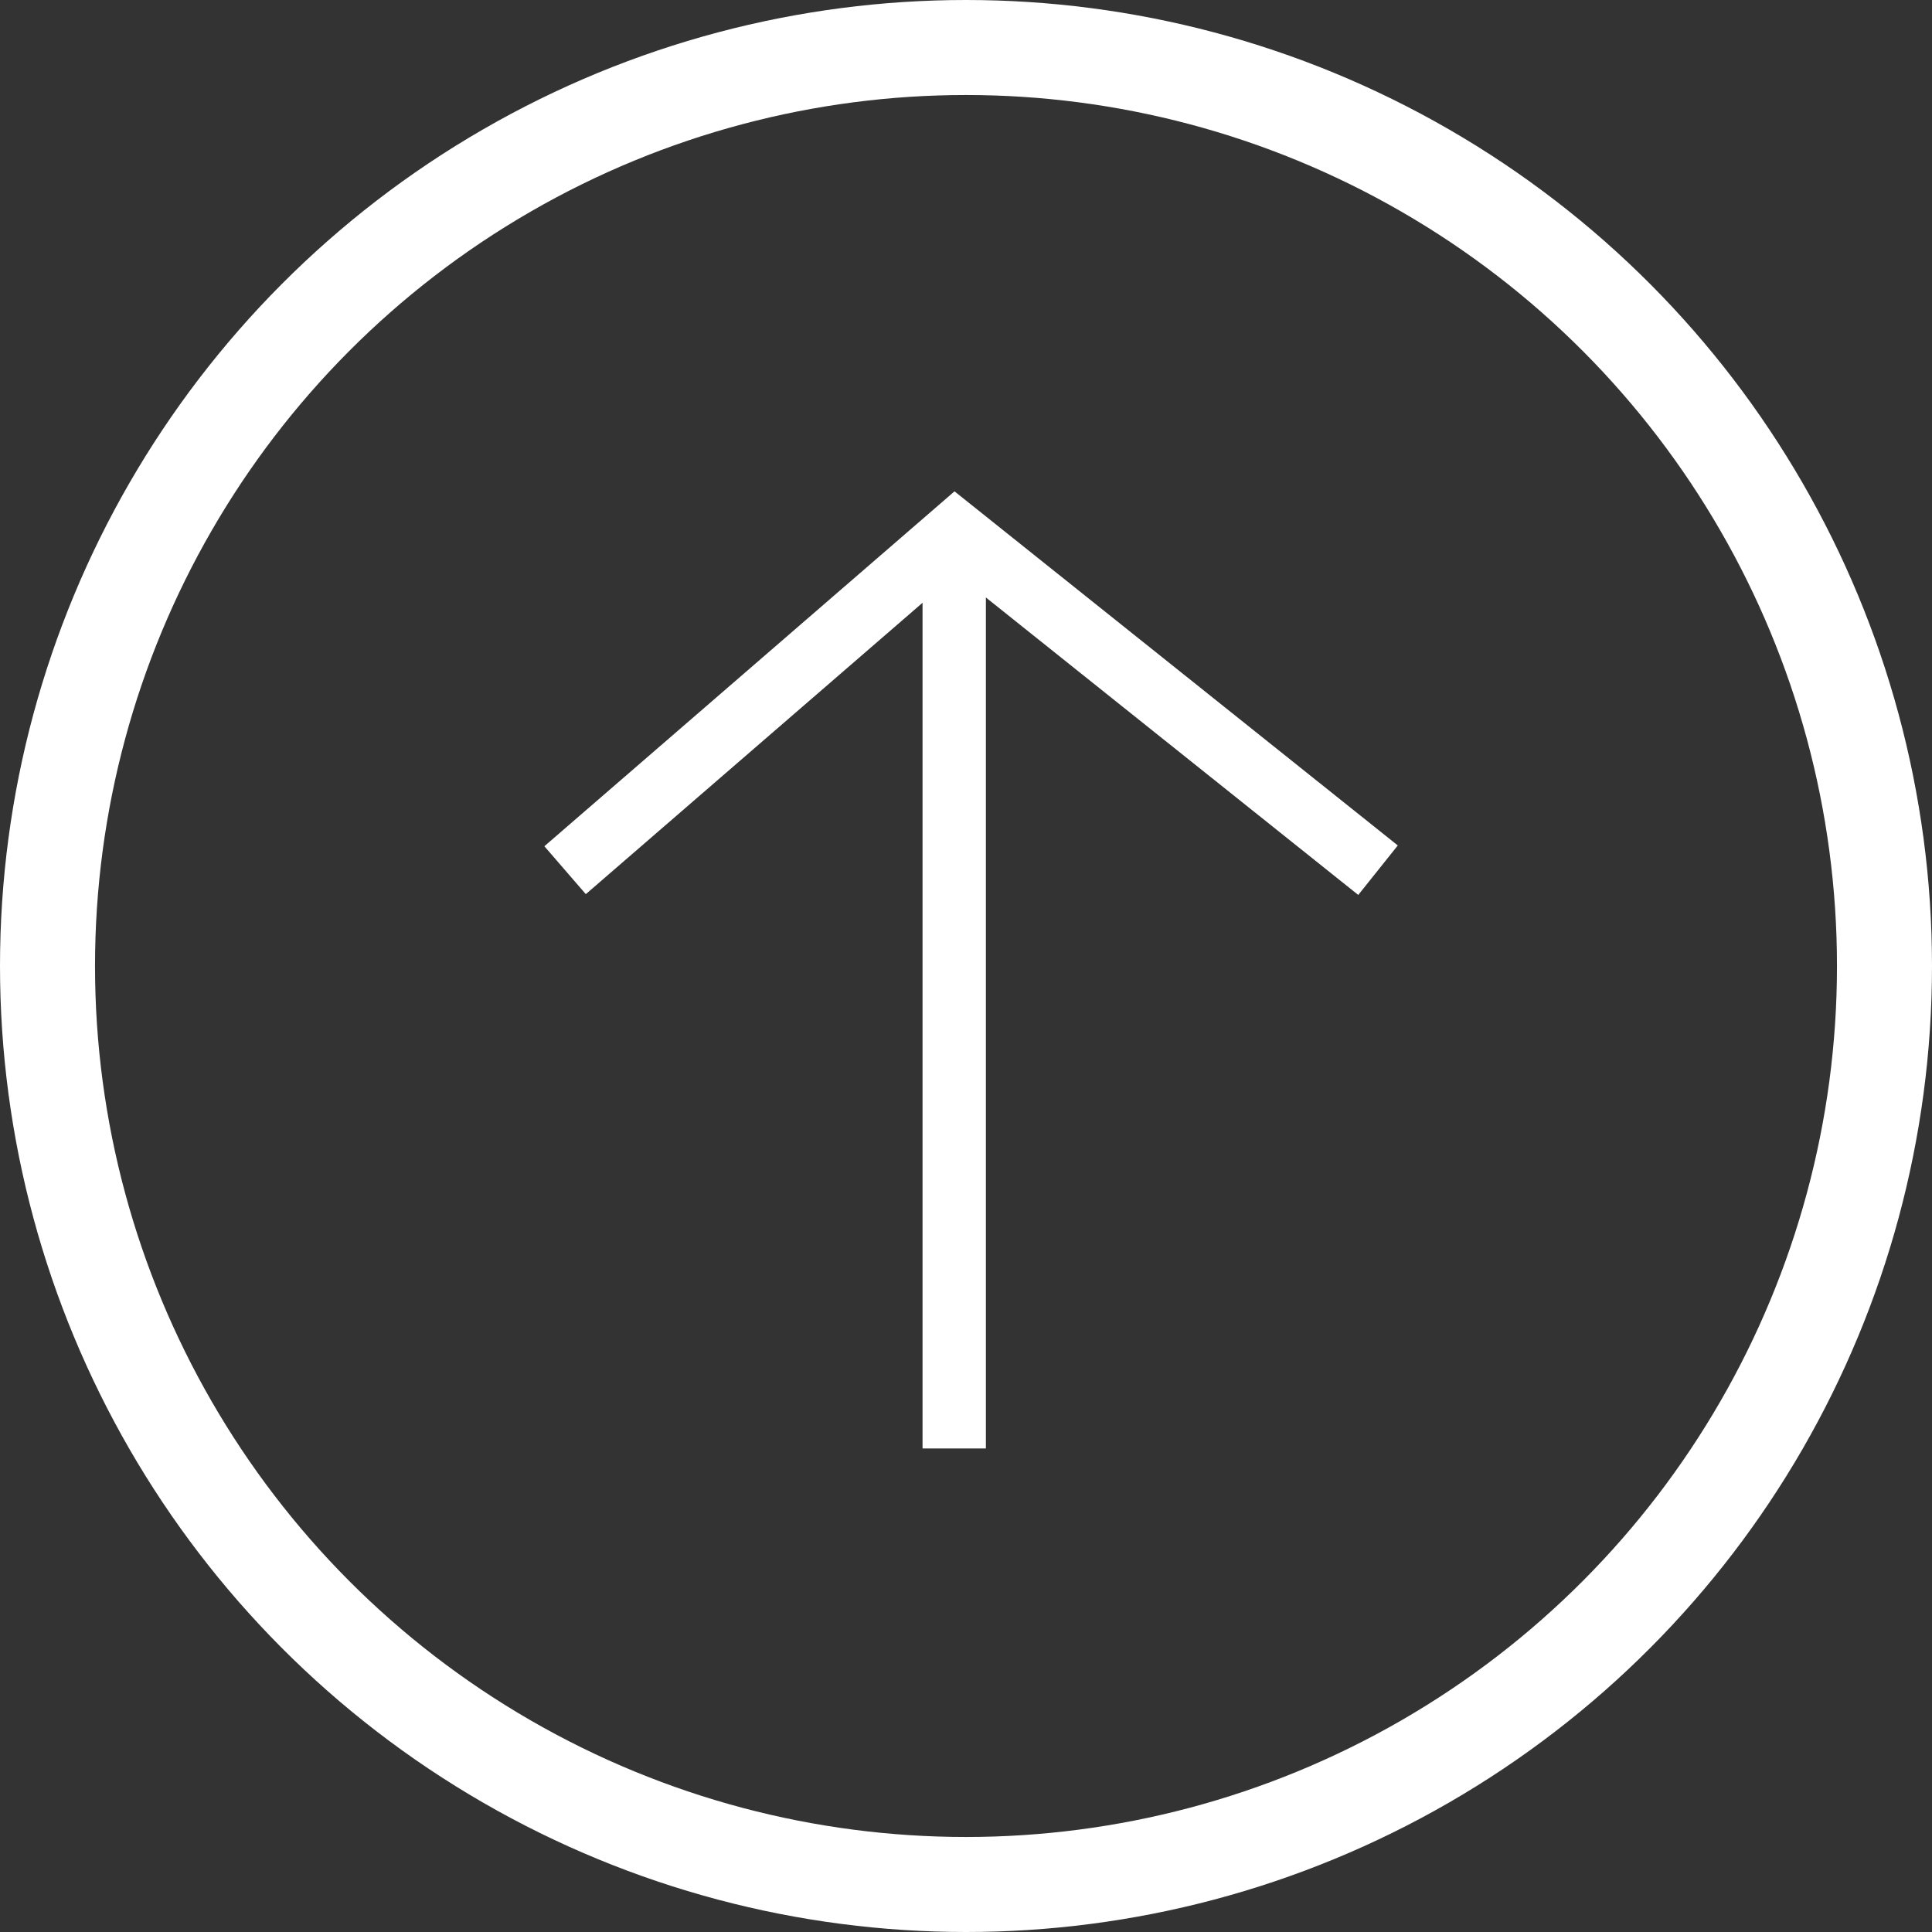 <svg id="Component_3_4" data-name="Component 3 – 4" xmlns="http://www.w3.org/2000/svg" width="61" height="61" viewBox="0 0 61 61">
  <rect x="0" y="0" width="61" height="61" fill="#333333" stroke="none"/>
  <g id="Ellipse_2" data-name="Ellipse 2" fill="none" stroke="#fff" stroke-width="3">
    <circle cx="30.5" cy="30.5" r="30.5" stroke="none"/>
    <circle cx="30.5" cy="30.5" r="29" fill="none"/>
  </g>
  <path id="Path_4" data-name="Path 4" d="M3825.124,14871.142l12.321-10.661,13.346,10.661" transform="translate(-3807.282 -14843.667)" fill="none" stroke="#fff" stroke-width="2"/>
  <path id="Path_5" data-name="Path 5" d="M3850,14860.48v28.92" transform="translate(-3819.872 -14843.667)" fill="none" stroke="#fff" stroke-width="2"/>
</svg>
